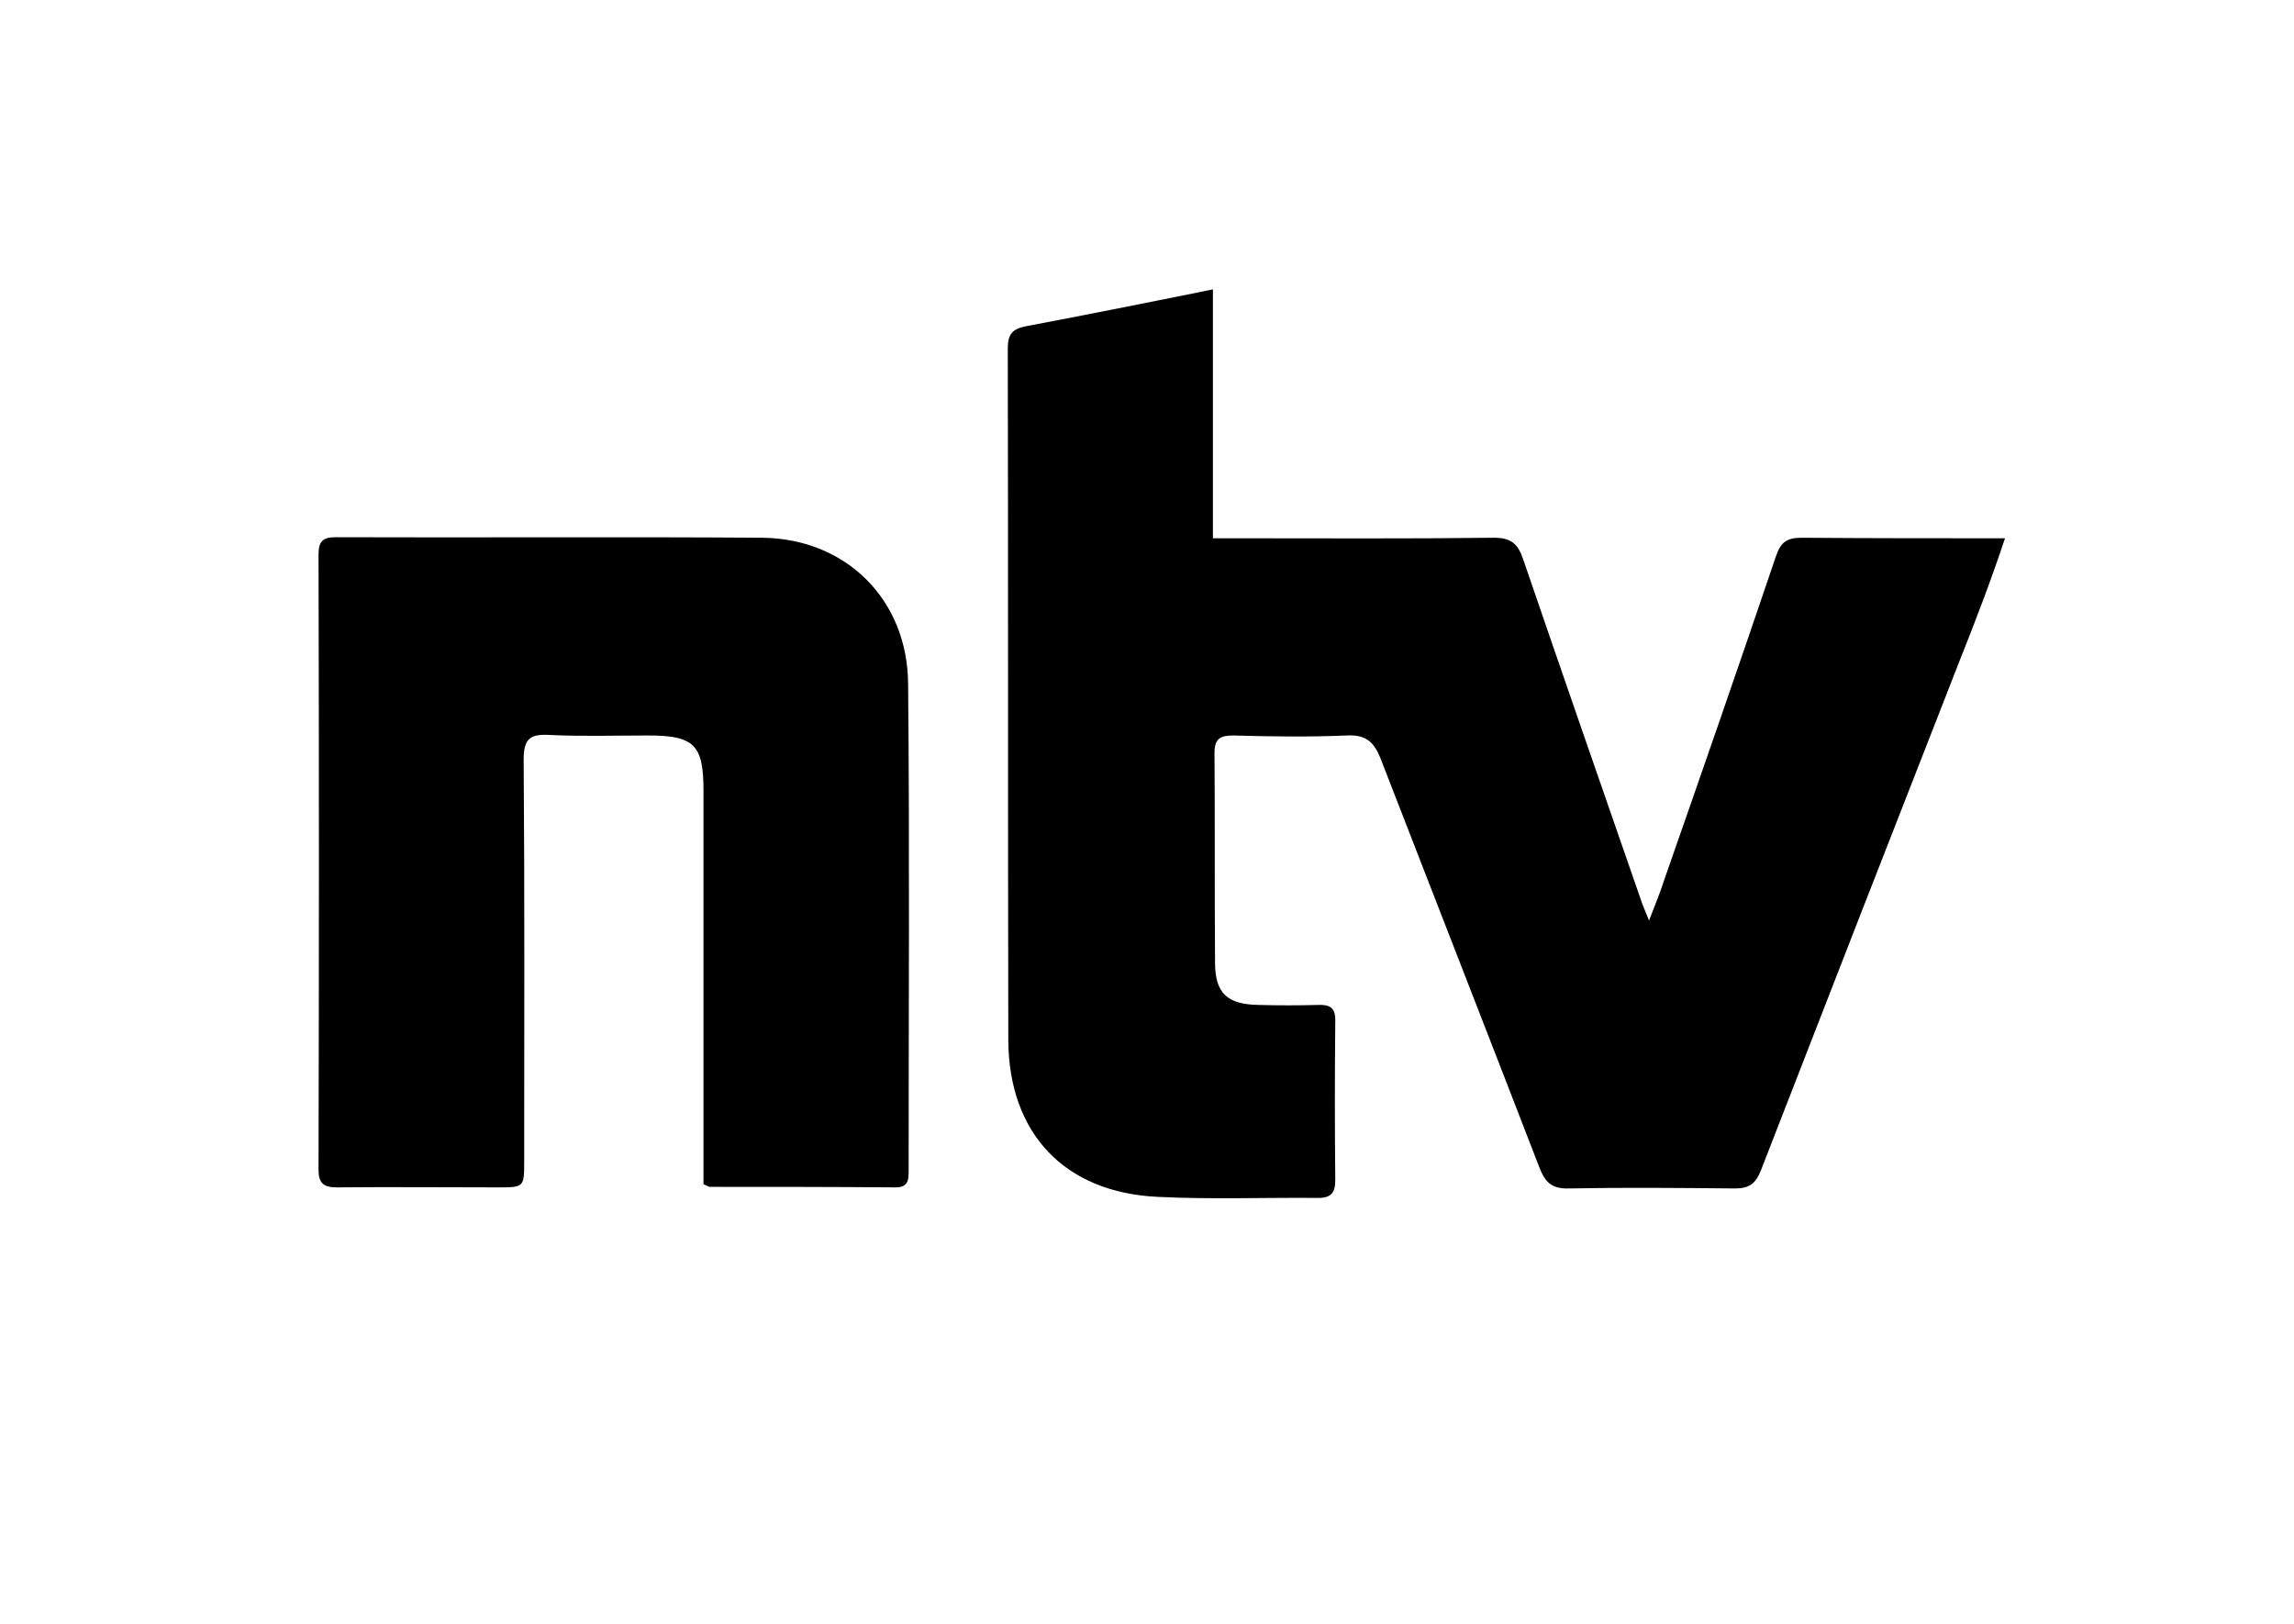<?xml version="1.0" encoding="utf-8"?>
<!-- Generator: Adobe Illustrator 15.0.0, SVG Export Plug-In . SVG Version: 6.00 Build 0)  -->
<!DOCTYPE svg PUBLIC "-//W3C//DTD SVG 1.1//EN" "http://www.w3.org/Graphics/SVG/1.1/DTD/svg11.dtd">
<svg version="1.1"
	 id="N-TV" inkscape:version="0.92.1 r15371" sodipodi:docname="N-tv_logo-september2017.svg" xmlns:rdf="http://www.w3.org/1999/02/22-rdf-syntax-ns#" xmlns:svg="http://www.w3.org/2000/svg" xmlns:sodipodi="http://sodipodi.sourceforge.net/DTD/sodipodi-0.dtd" xmlns:inkscape="http://www.inkscape.org/namespaces/inkscape" xmlns:dc="http://purl.org/dc/elements/1.1/" xmlns:cc="http://creativecommons.org/ns#"
	 xmlns="http://www.w3.org/2000/svg" xmlns:xlink="http://www.w3.org/1999/xlink" x="0px" y="0px" width="728.5px"
	 height="515.91px" viewBox="0 0 728.5 515.91" enable-background="new 0 0 728.5 515.91" xml:space="preserve">
<g>
	<path d="M564.044,176.481c-11.724,34.666-23.781,69.333-35.839,103.832c-1.173,3.685-2.68,7.201-4.521,12.058
		c-1.34-3.35-2.01-4.856-2.513-6.364c-12.561-36.174-25.12-72.347-37.514-108.521c-1.675-4.857-3.852-6.699-9.211-6.699
		c-27.13,0.335-54.093,0.167-81.056,0.167c-2.345,0-4.857,0-8.206,0c0-26.628,0-52.418,0-79.046
		c-20.6,4.187-40.026,8.038-59.453,11.723c-4.354,0.838-5.693,2.68-5.693,7.034c0.167,73.185,0,146.537,0.167,219.722
		c0.168,29.643,17.92,48.399,47.563,49.739c16.914,0.837,33.996,0.167,50.911,0.335c4.187,0,5.359-1.843,5.359-5.694
		c-0.168-16.747-0.168-33.494,0-50.241c0.167-4.354-1.508-5.526-5.527-5.359c-6.196,0.168-12.561,0.168-18.757,0
		c-10.048-0.167-13.899-3.684-13.899-13.564c-0.168-22.106,0-44.38-0.168-66.486c0-4.689,2.01-5.526,6.029-5.526
		c12.058,0.335,23.948,0.502,35.839,0c6.029-0.335,8.708,1.842,10.886,7.368c16.747,43.208,33.661,86.415,50.408,129.79
		c1.843,4.689,3.853,6.867,9.379,6.699c17.584-0.335,35.169-0.167,52.753,0c4.522,0,6.532-1.507,8.207-5.694
		c20.934-53.926,42.035-108.019,63.137-161.944c5.023-12.561,9.88-25.288,14.402-38.854c-22.441,0-43.543,0-64.645-0.167
		C567.56,170.786,565.551,172.126,564.044,176.481z"/>
	<path d="M242.164,170.786c-45.218-0.335-90.435,0-135.652-0.168c-4.187,0-5.358,1.508-5.358,5.527
		c0.167,65.146,0.167,130.125,0,195.271c0,4.354,1.507,5.694,5.861,5.694c17.082-0.167,33.996,0,50.911,0
		c8.541,0,8.541,0,8.541-8.373c0-42.538,0.167-84.908-0.168-127.446c0-6.698,2.01-8.206,8.206-7.871
		c10.384,0.503,20.935,0.168,31.317,0.168c14.737,0,17.585,3.015,17.585,17.584c0,38.854,0,77.874,0,116.728
		c0,2.847,0,5.694,0,8.206c1.172,0.503,1.675,0.838,2.01,0.838c19.594,0,39.355,0,58.949,0.167c4.188,0,4.188-2.512,4.188-5.359
		c0-51.413,0.335-102.994-0.168-154.575C288.219,190.548,268.792,171.121,242.164,170.786z"/>
</g>
</svg>
